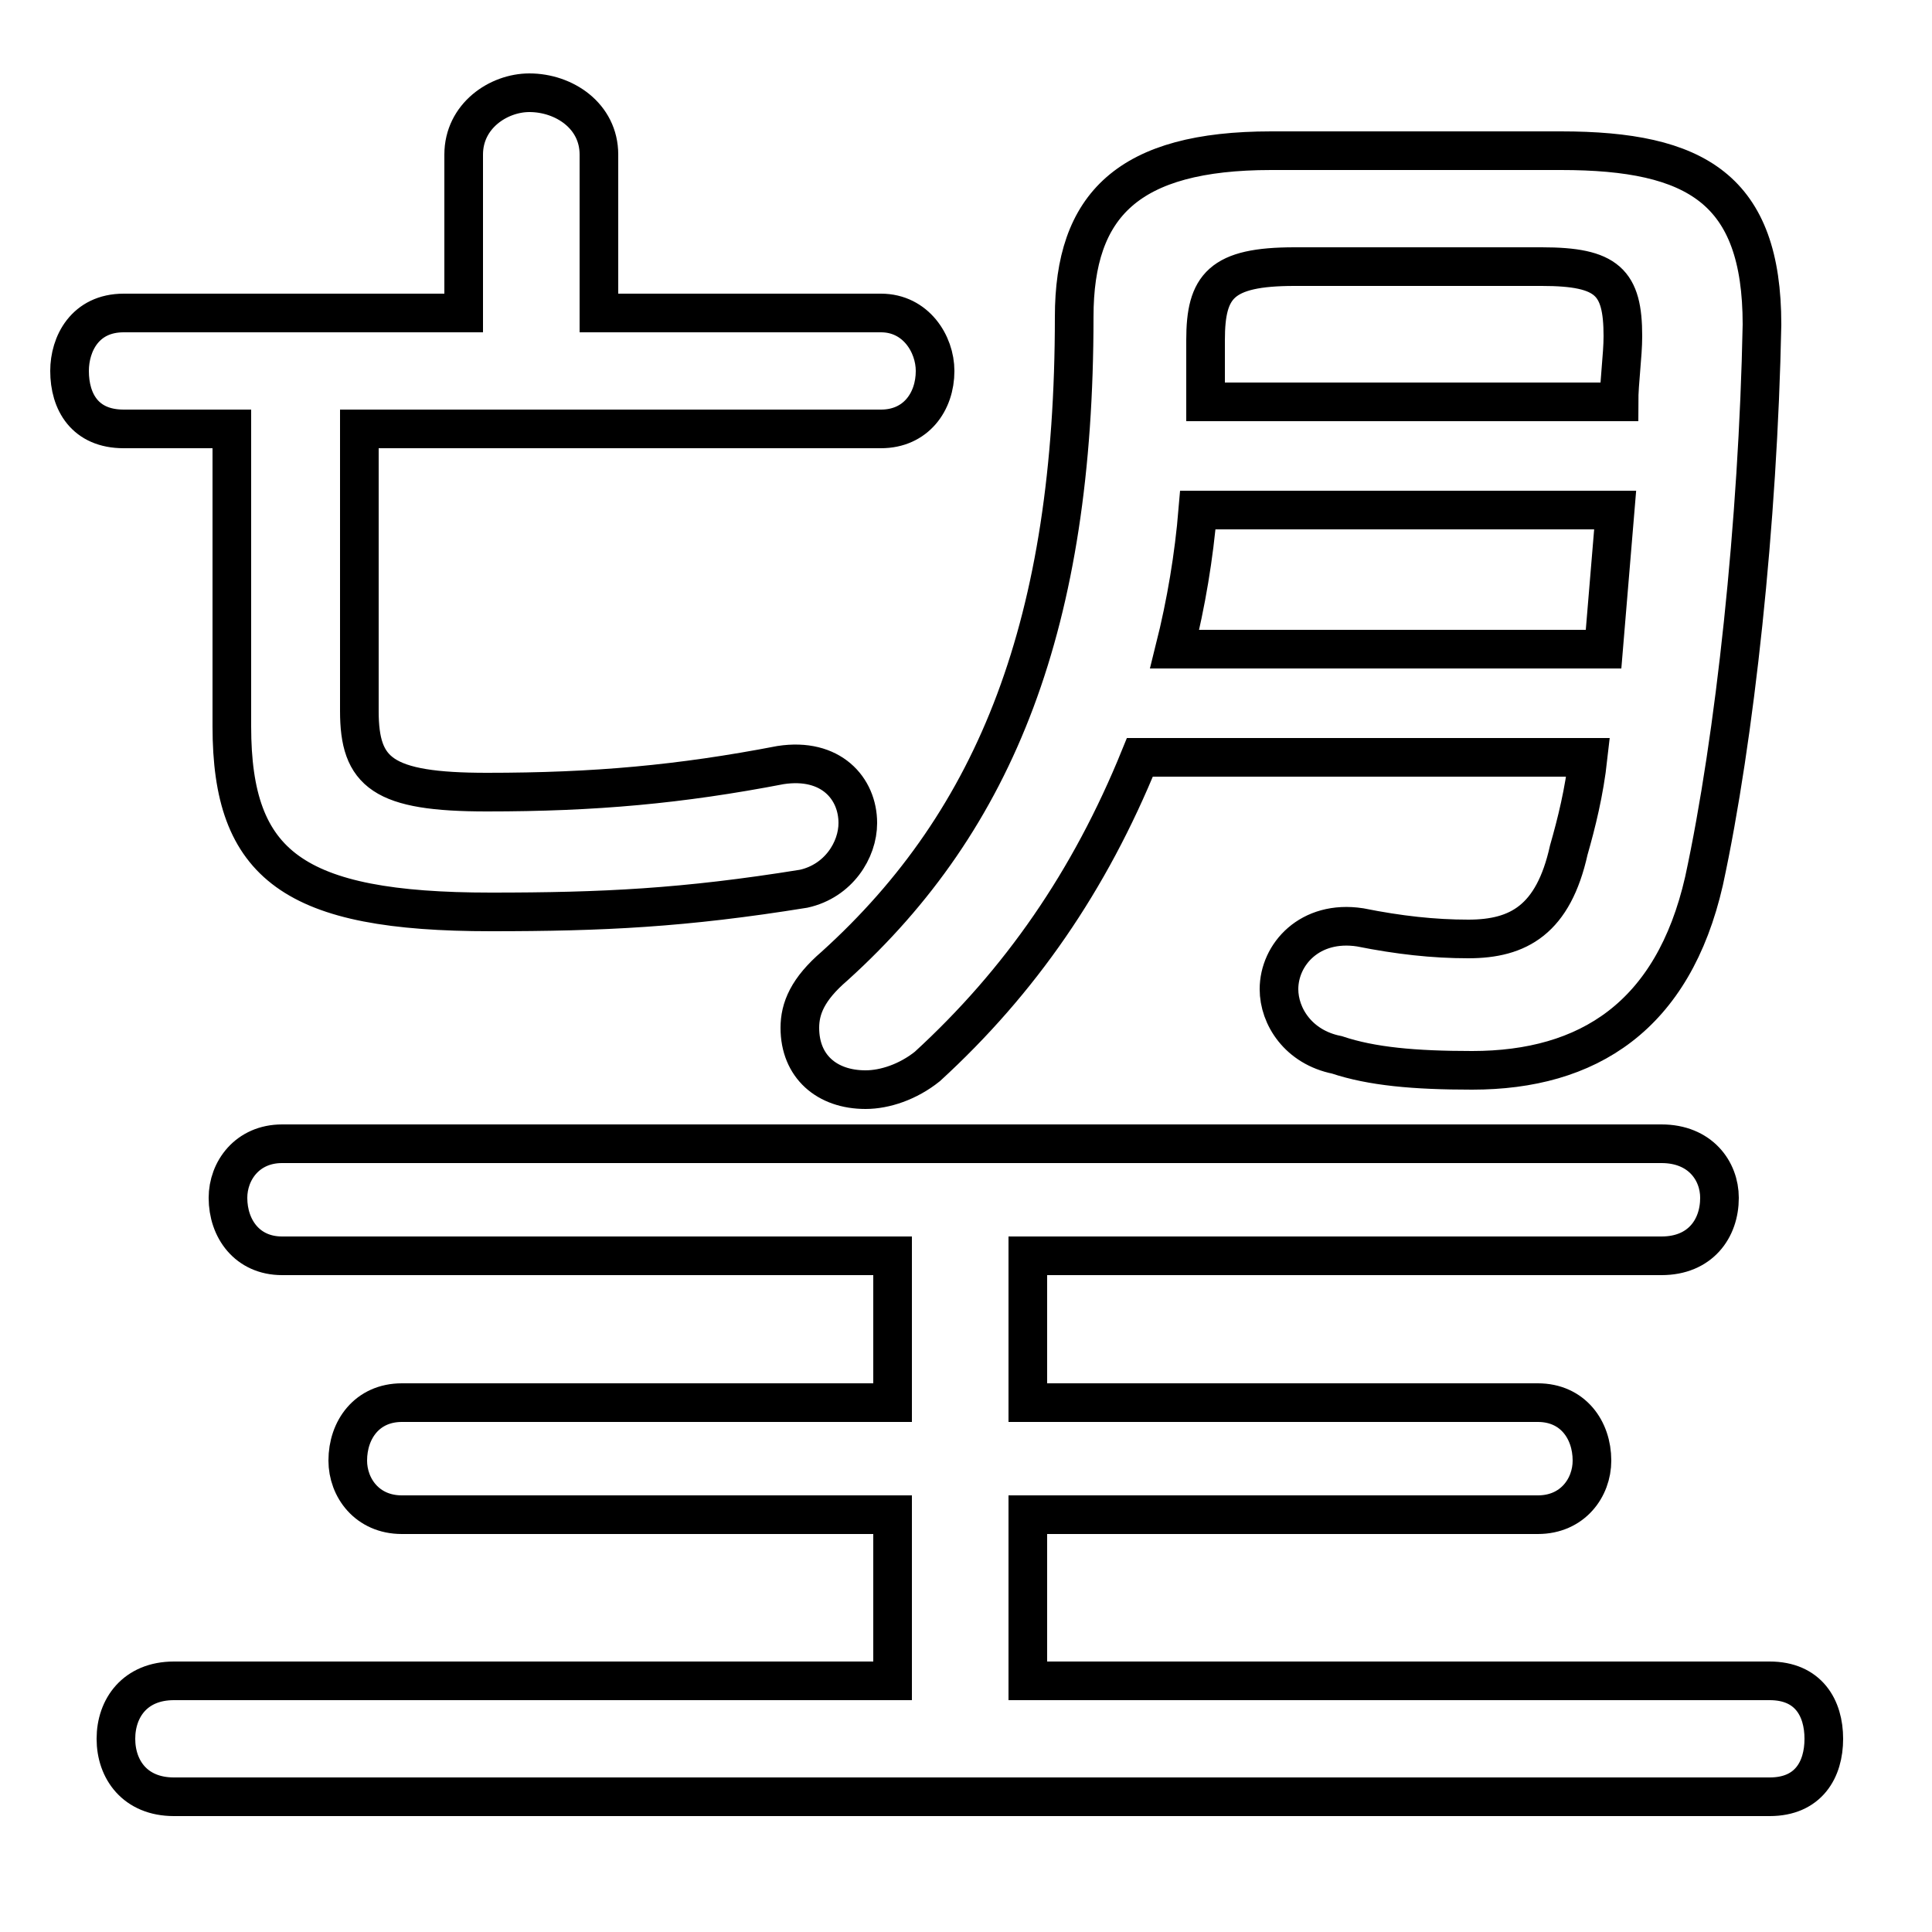 <svg xmlns="http://www.w3.org/2000/svg" viewBox="0 -44.0 50.0 50.0">
    <rect x="0" y="-44.0" width="50.0" height="50.0" fill="#808080" stroke="none"/>
    <g transform="scale(1, -1)">
        <!-- ボディの枠 -->
        <rect x="0" y="-6.0" width="50.0" height="50.0"
            stroke="white" fill="white"/>
        <!-- グリフ座標系の原点 -->
        <circle cx="0" cy="0" r="5" fill="white"/>
        <!-- グリフのアウトライン -->
        <g style="fill:none;stroke:#000000;stroke-width:1;">
<path d="M 15.5 35.9 L 15.5 40.0 C 15.5 41.0 14.6 41.6 13.7 41.6 C 12.9 41.6 12.0 41.0 12.0 40.0 L 12.0 35.9 L 3.2 35.9 C 2.2 35.9 1.8 35.1 1.8 34.4 C 1.8 33.6 2.2 32.9 3.2 32.9 L 6.0 32.9 L 6.0 25.2 C 6.0 21.6 7.6 20.4 12.7 20.4 C 15.6 20.4 17.7 20.5 20.8 21.0 C 21.7 21.2 22.2 22.0 22.2 22.7 C 22.2 23.6 21.5 24.4 20.2 24.2 C 17.6 23.7 15.4 23.5 12.6 23.5 C 9.9 23.5 9.3 24.0 9.3 25.6 L 9.3 32.9 L 22.8 32.9 C 23.7 32.9 24.2 33.6 24.2 34.4 C 24.2 35.1 23.7 35.9 22.8 35.9 Z M 41.1 24.4 C 41.0 23.5 40.8 22.7 40.6 22.0 C 40.2 20.2 39.3 19.7 38.0 19.7 C 37.1 19.7 36.2 19.8 35.2 20.0 C 33.9 20.2 33.1 19.3 33.1 18.4 C 33.1 17.7 33.6 16.9 34.6 16.7 C 35.5 16.4 36.6 16.3 38.1 16.3 C 41.1 16.3 43.3 17.7 44.1 21.2 C 44.9 24.9 45.5 30.5 45.6 35.6 C 45.6 39.1 43.9 40.1 40.4 40.1 L 32.9 40.1 C 29.2 40.1 27.8 38.7 27.8 35.8 C 27.8 27.9 25.8 22.8 21.6 19.0 C 20.9 18.4 20.7 17.9 20.7 17.4 C 20.7 16.4 21.4 15.8 22.4 15.8 C 22.9 15.8 23.5 16.0 24.0 16.4 C 26.4 18.6 28.2 21.2 29.5 24.4 Z M 41.8 30.8 C 41.7 29.6 41.6 28.4 41.5 27.2 L 30.4 27.2 C 30.7 28.4 30.9 29.6 31.0 30.8 Z M 31.2 33.6 C 31.2 34.1 31.2 34.7 31.2 35.2 C 31.2 36.6 31.6 37.1 33.5 37.1 L 39.9 37.1 C 41.6 37.1 42.0 36.7 42.0 35.3 C 42.0 34.8 41.9 34.1 41.9 33.6 Z M 26.6 0.5 L 26.6 4.8 L 39.8 4.8 C 40.7 4.8 41.2 5.5 41.2 6.2 C 41.2 7.0 40.7 7.7 39.8 7.7 L 26.6 7.7 L 26.6 11.5 L 43.0 11.5 C 44.0 11.5 44.5 12.2 44.5 13.0 C 44.5 13.7 44.0 14.4 43.0 14.4 L 7.3 14.4 C 6.4 14.4 5.9 13.7 5.9 13.0 C 5.9 12.2 6.4 11.5 7.3 11.5 L 23.1 11.5 L 23.1 7.7 L 10.4 7.7 C 9.5 7.7 9.0 7.0 9.0 6.2 C 9.0 5.5 9.5 4.8 10.4 4.8 L 23.1 4.8 L 23.1 0.5 L 4.5 0.5 C 3.5 0.5 3.0 -0.2 3.0 -1.0 C 3.0 -1.8 3.5 -2.5 4.5 -2.5 L 45.8 -2.5 C 46.8 -2.5 47.2 -1.8 47.2 -1.0 C 47.2 -0.2 46.8 0.5 45.8 0.5 Z"/>
</g>
</g>
</svg>